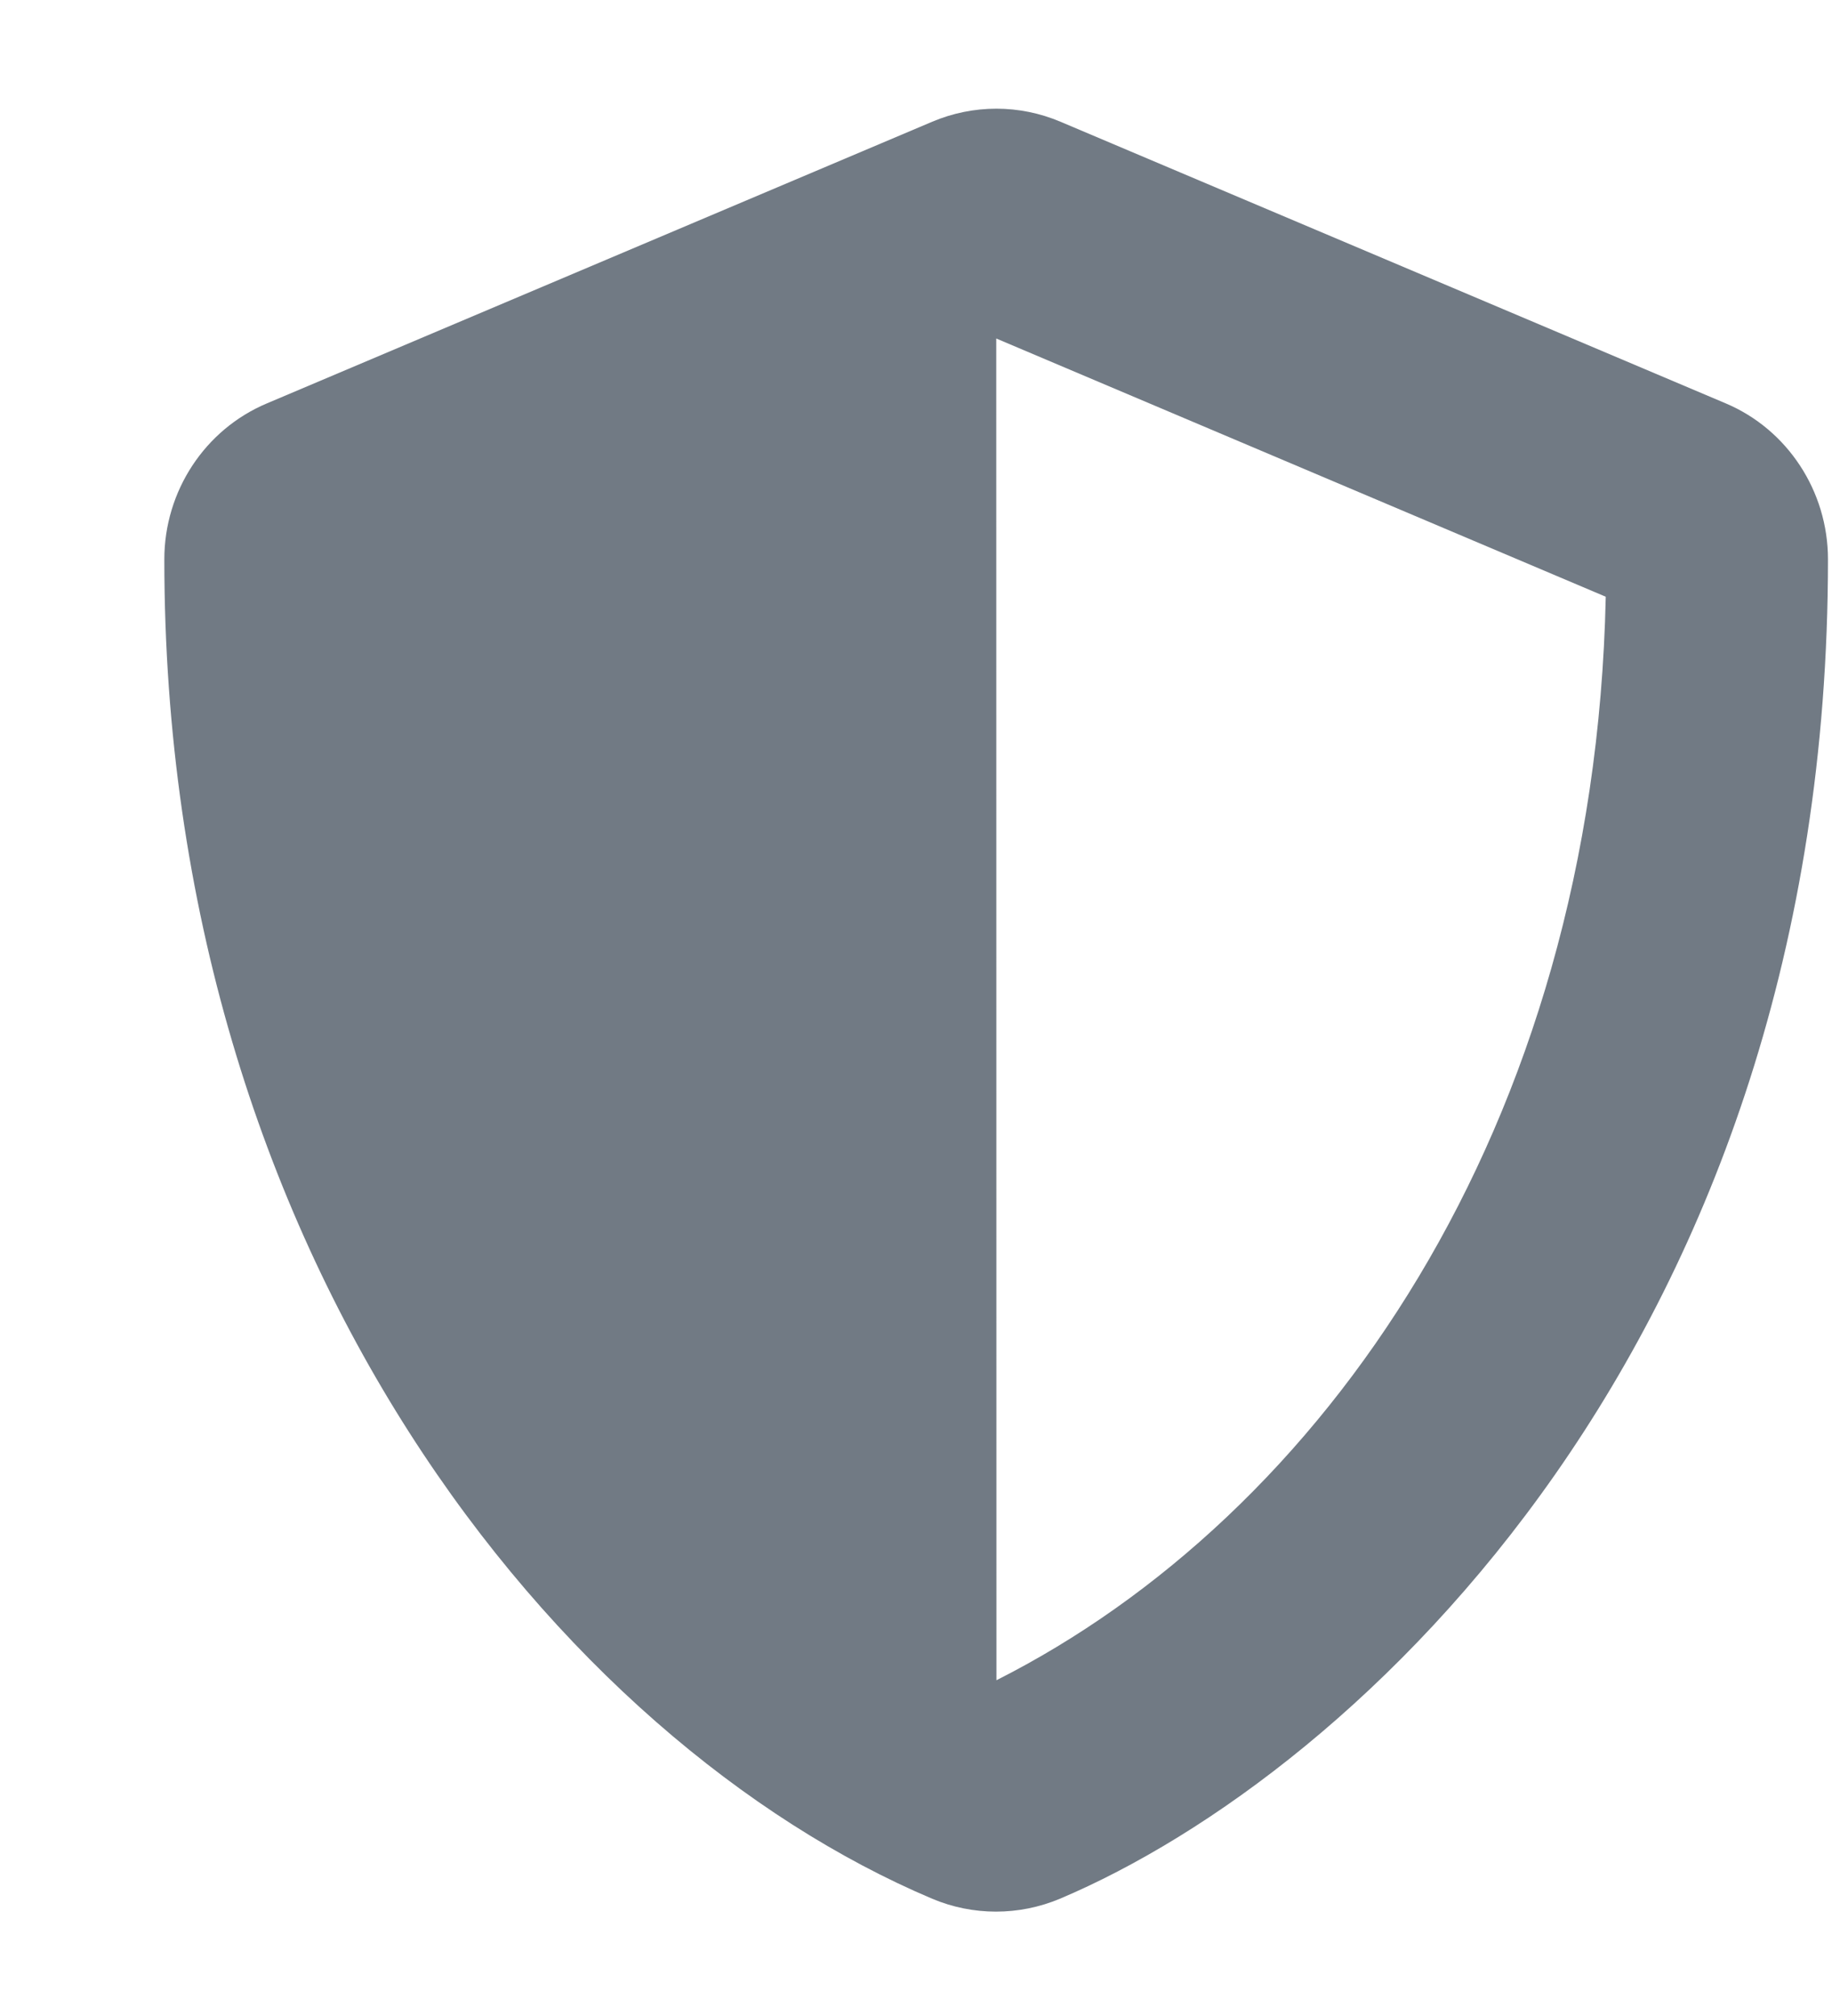<svg width="10" height="11" viewBox="0 0 10 11" fill="none" xmlns="http://www.w3.org/2000/svg">
<path d="M9.42 2.201L5.788 0.664C5.677 0.617 5.558 0.593 5.439 0.593C5.319 0.593 5.2 0.617 5.089 0.664L1.457 2.201C1.119 2.343 0.897 2.679 0.897 3.052C0.897 6.866 3.063 9.503 5.088 10.36C5.311 10.454 5.562 10.454 5.786 10.36C7.407 9.674 9.978 7.304 9.978 3.052C9.978 2.679 9.756 2.343 9.42 2.201ZM5.439 9.168L5.438 1.847L8.765 3.256C8.703 6.165 7.212 8.273 5.439 9.168V9.168Z" fill="#717A84"/>
</svg>
